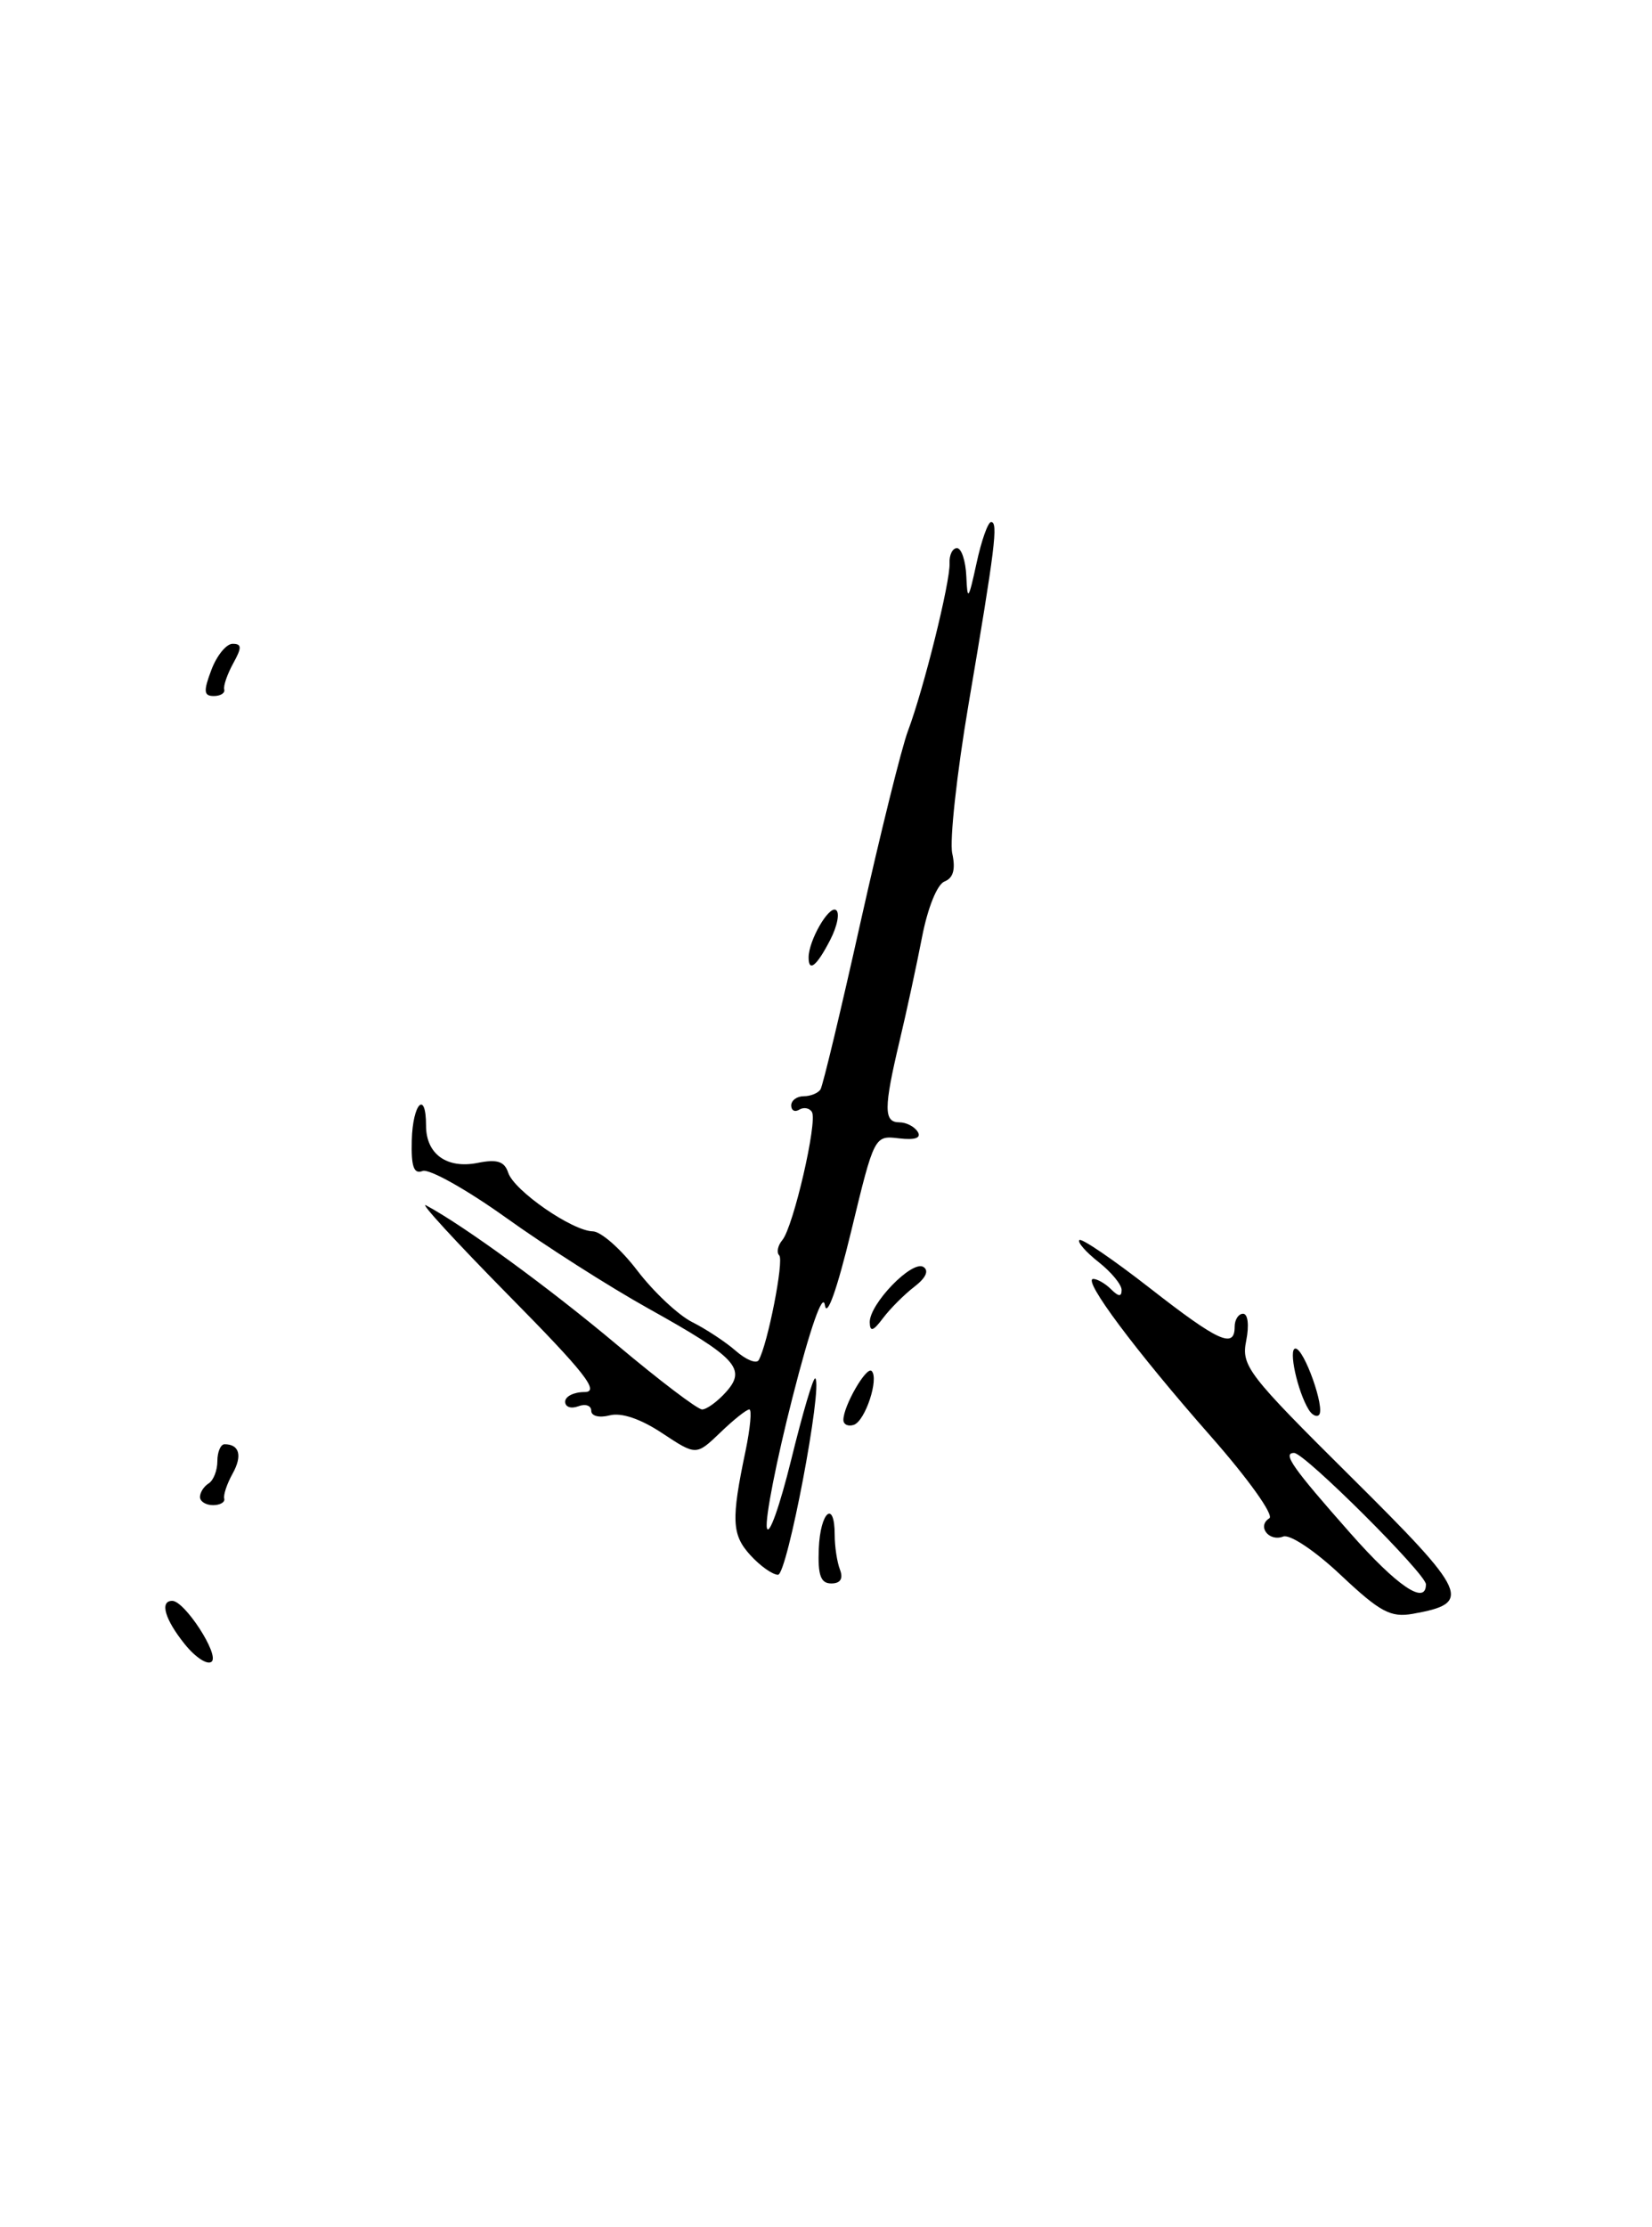 <?xml version="1.0" encoding="UTF-8" standalone="no"?>
<!DOCTYPE svg PUBLIC "-//W3C//DTD SVG 1.1//EN" "http://www.w3.org/Graphics/SVG/1.1/DTD/svg11.dtd" >
<svg xmlns="http://www.w3.org/2000/svg" xmlns:xlink="http://www.w3.org/1999/xlink" version="1.1" viewBox="0 0 190 256">
 <g >
 <path fill="currentColor"
d=" M 21.25 188.98 C 18.96 186.14 18.34 184.00 19.81 184.00 C 21.23 184.00 25.24 190.16 24.35 190.98 C 23.88 191.42 22.49 190.52 21.25 188.98 Z  M 154.22 181.05 C 151.25 178.25 148.35 176.31 147.58 176.61 C 145.93 177.24 144.54 175.41 145.99 174.51 C 146.55 174.16 143.56 169.97 139.25 165.08 C 130.61 155.27 124.43 147.00 125.74 147.00 C 126.21 147.00 127.14 147.54 127.80 148.20 C 128.65 149.05 129.00 149.07 129.00 148.27 C 129.00 147.65 127.81 146.21 126.35 145.06 C 124.89 143.91 123.89 142.77 124.14 142.53 C 124.38 142.28 128.02 144.76 132.23 148.04 C 140.14 154.21 142.00 155.06 142.00 152.50 C 142.00 151.68 142.44 151.00 142.97 151.00 C 143.53 151.00 143.68 152.33 143.33 154.09 C 142.75 157.00 143.47 157.94 155.40 169.77 C 168.91 183.17 169.40 184.26 162.49 185.49 C 159.94 185.94 158.73 185.29 154.22 181.05 Z  M 164.00 182.10 C 164.00 180.90 150.05 167.00 148.84 167.00 C 147.46 167.00 148.62 168.66 155.33 176.25 C 160.70 182.33 164.00 184.56 164.00 182.10 Z  M 94.17 178.00 C 94.34 173.75 96.00 172.32 96.00 176.42 C 96.00 177.75 96.27 179.55 96.61 180.42 C 97.00 181.45 96.66 182.00 95.61 182.00 C 94.39 182.00 94.05 181.07 94.17 178.00 Z  M 86.30 178.75 C 84.16 176.40 84.08 174.70 85.75 166.75 C 86.29 164.14 86.49 162.00 86.18 162.00 C 85.86 162.00 84.36 163.19 82.84 164.66 C 80.07 167.31 80.07 167.31 76.15 164.72 C 73.68 163.08 71.45 162.33 70.12 162.68 C 68.92 162.99 68.00 162.76 68.00 162.15 C 68.00 161.55 67.33 161.32 66.50 161.64 C 65.67 161.95 65.00 161.72 65.00 161.11 C 65.00 160.50 66.00 160.00 67.23 160.00 C 69.02 160.00 67.27 157.77 58.48 148.87 C 52.44 142.74 48.17 138.10 49.00 138.54 C 53.44 140.93 63.15 148.02 70.96 154.57 C 75.83 158.66 80.23 162.00 80.75 162.00 C 81.27 162.00 82.50 161.11 83.48 160.02 C 85.91 157.33 84.72 156.05 74.56 150.39 C 70.09 147.90 62.73 143.21 58.21 139.97 C 53.68 136.73 49.36 134.31 48.61 134.59 C 47.59 134.99 47.28 134.10 47.36 131.06 C 47.47 126.81 49.00 125.24 49.00 129.38 C 49.00 132.65 51.39 134.37 54.95 133.66 C 57.18 133.21 58.02 133.49 58.45 134.79 C 59.12 136.85 65.82 141.49 68.19 141.53 C 69.12 141.55 71.42 143.57 73.30 146.04 C 75.18 148.50 78.02 151.16 79.61 151.96 C 81.20 152.76 83.47 154.25 84.64 155.28 C 85.82 156.31 87.00 156.78 87.26 156.33 C 88.29 154.53 90.19 144.86 89.62 144.29 C 89.29 143.96 89.45 143.16 89.98 142.53 C 91.25 141.00 94.05 128.89 93.38 127.81 C 93.10 127.35 92.44 127.23 91.93 127.54 C 91.42 127.86 91.00 127.64 91.00 127.06 C 91.00 126.48 91.65 126.00 92.44 126.00 C 93.23 126.00 94.10 125.64 94.37 125.21 C 94.64 124.77 96.72 116.11 98.98 105.96 C 101.25 95.81 103.70 85.92 104.43 84.00 C 106.25 79.15 109.30 66.87 109.21 64.75 C 109.16 63.79 109.55 63.00 110.06 63.00 C 110.58 63.00 111.06 64.46 111.14 66.25 C 111.26 69.14 111.39 68.97 112.31 64.75 C 112.87 62.14 113.63 60.00 113.99 60.00 C 114.82 60.00 114.46 62.90 111.39 80.97 C 110.04 88.93 109.20 96.63 109.52 98.09 C 109.92 99.91 109.64 100.92 108.64 101.31 C 107.79 101.63 106.70 104.34 106.05 107.69 C 105.43 110.88 104.27 116.27 103.46 119.66 C 101.63 127.38 101.63 129.00 103.44 129.00 C 104.23 129.00 105.18 129.49 105.55 130.09 C 105.99 130.80 105.24 131.06 103.39 130.84 C 100.57 130.50 100.55 130.53 97.90 141.50 C 96.26 148.27 95.09 151.54 94.87 150.00 C 94.64 148.47 93.19 152.61 91.15 160.61 C 89.31 167.81 87.98 174.56 88.20 175.61 C 88.43 176.65 89.68 173.12 91.00 167.77 C 92.31 162.43 93.55 158.22 93.77 158.43 C 94.65 159.32 90.54 181.00 89.48 181.00 C 88.86 181.00 87.43 179.99 86.30 178.75 Z  M 23.00 172.06 C 23.00 171.54 23.45 170.84 24.00 170.50 C 24.55 170.16 25.00 169.01 25.00 167.94 C 25.00 166.87 25.38 166.00 25.83 166.00 C 27.54 166.00 27.90 167.32 26.75 169.38 C 26.10 170.55 25.67 171.84 25.79 172.25 C 25.90 172.66 25.32 173.00 24.50 173.00 C 23.68 173.00 23.00 172.58 23.00 172.06 Z  M 97.00 163.20 C 97.00 161.59 99.66 156.99 100.25 157.58 C 101.12 158.46 99.51 163.33 98.20 163.77 C 97.54 163.99 97.00 163.73 97.00 163.20 Z  M 150.52 162.03 C 149.22 159.92 148.15 155.00 148.99 155.00 C 149.99 155.00 152.44 161.90 151.70 162.63 C 151.43 162.91 150.89 162.64 150.52 162.03 Z  M 100.03 151.99 C 99.99 149.88 104.89 144.81 106.20 145.62 C 106.87 146.04 106.49 146.88 105.17 147.89 C 104.01 148.78 102.39 150.40 101.56 151.50 C 100.43 153.01 100.06 153.13 100.03 151.99 Z  M 93.00 110.05 C 93.00 108.11 95.32 104.08 96.14 104.59 C 96.61 104.88 96.31 106.44 95.47 108.06 C 93.93 111.04 93.00 111.79 93.00 110.05 Z  M 24.31 77.00 C 24.93 75.35 26.03 74.00 26.75 74.00 C 27.82 74.00 27.83 74.42 26.82 76.25 C 26.14 77.49 25.67 78.84 25.79 79.25 C 25.90 79.66 25.36 80.00 24.59 80.00 C 23.43 80.00 23.38 79.45 24.31 77.00 Z "/>
</g>
</svg>